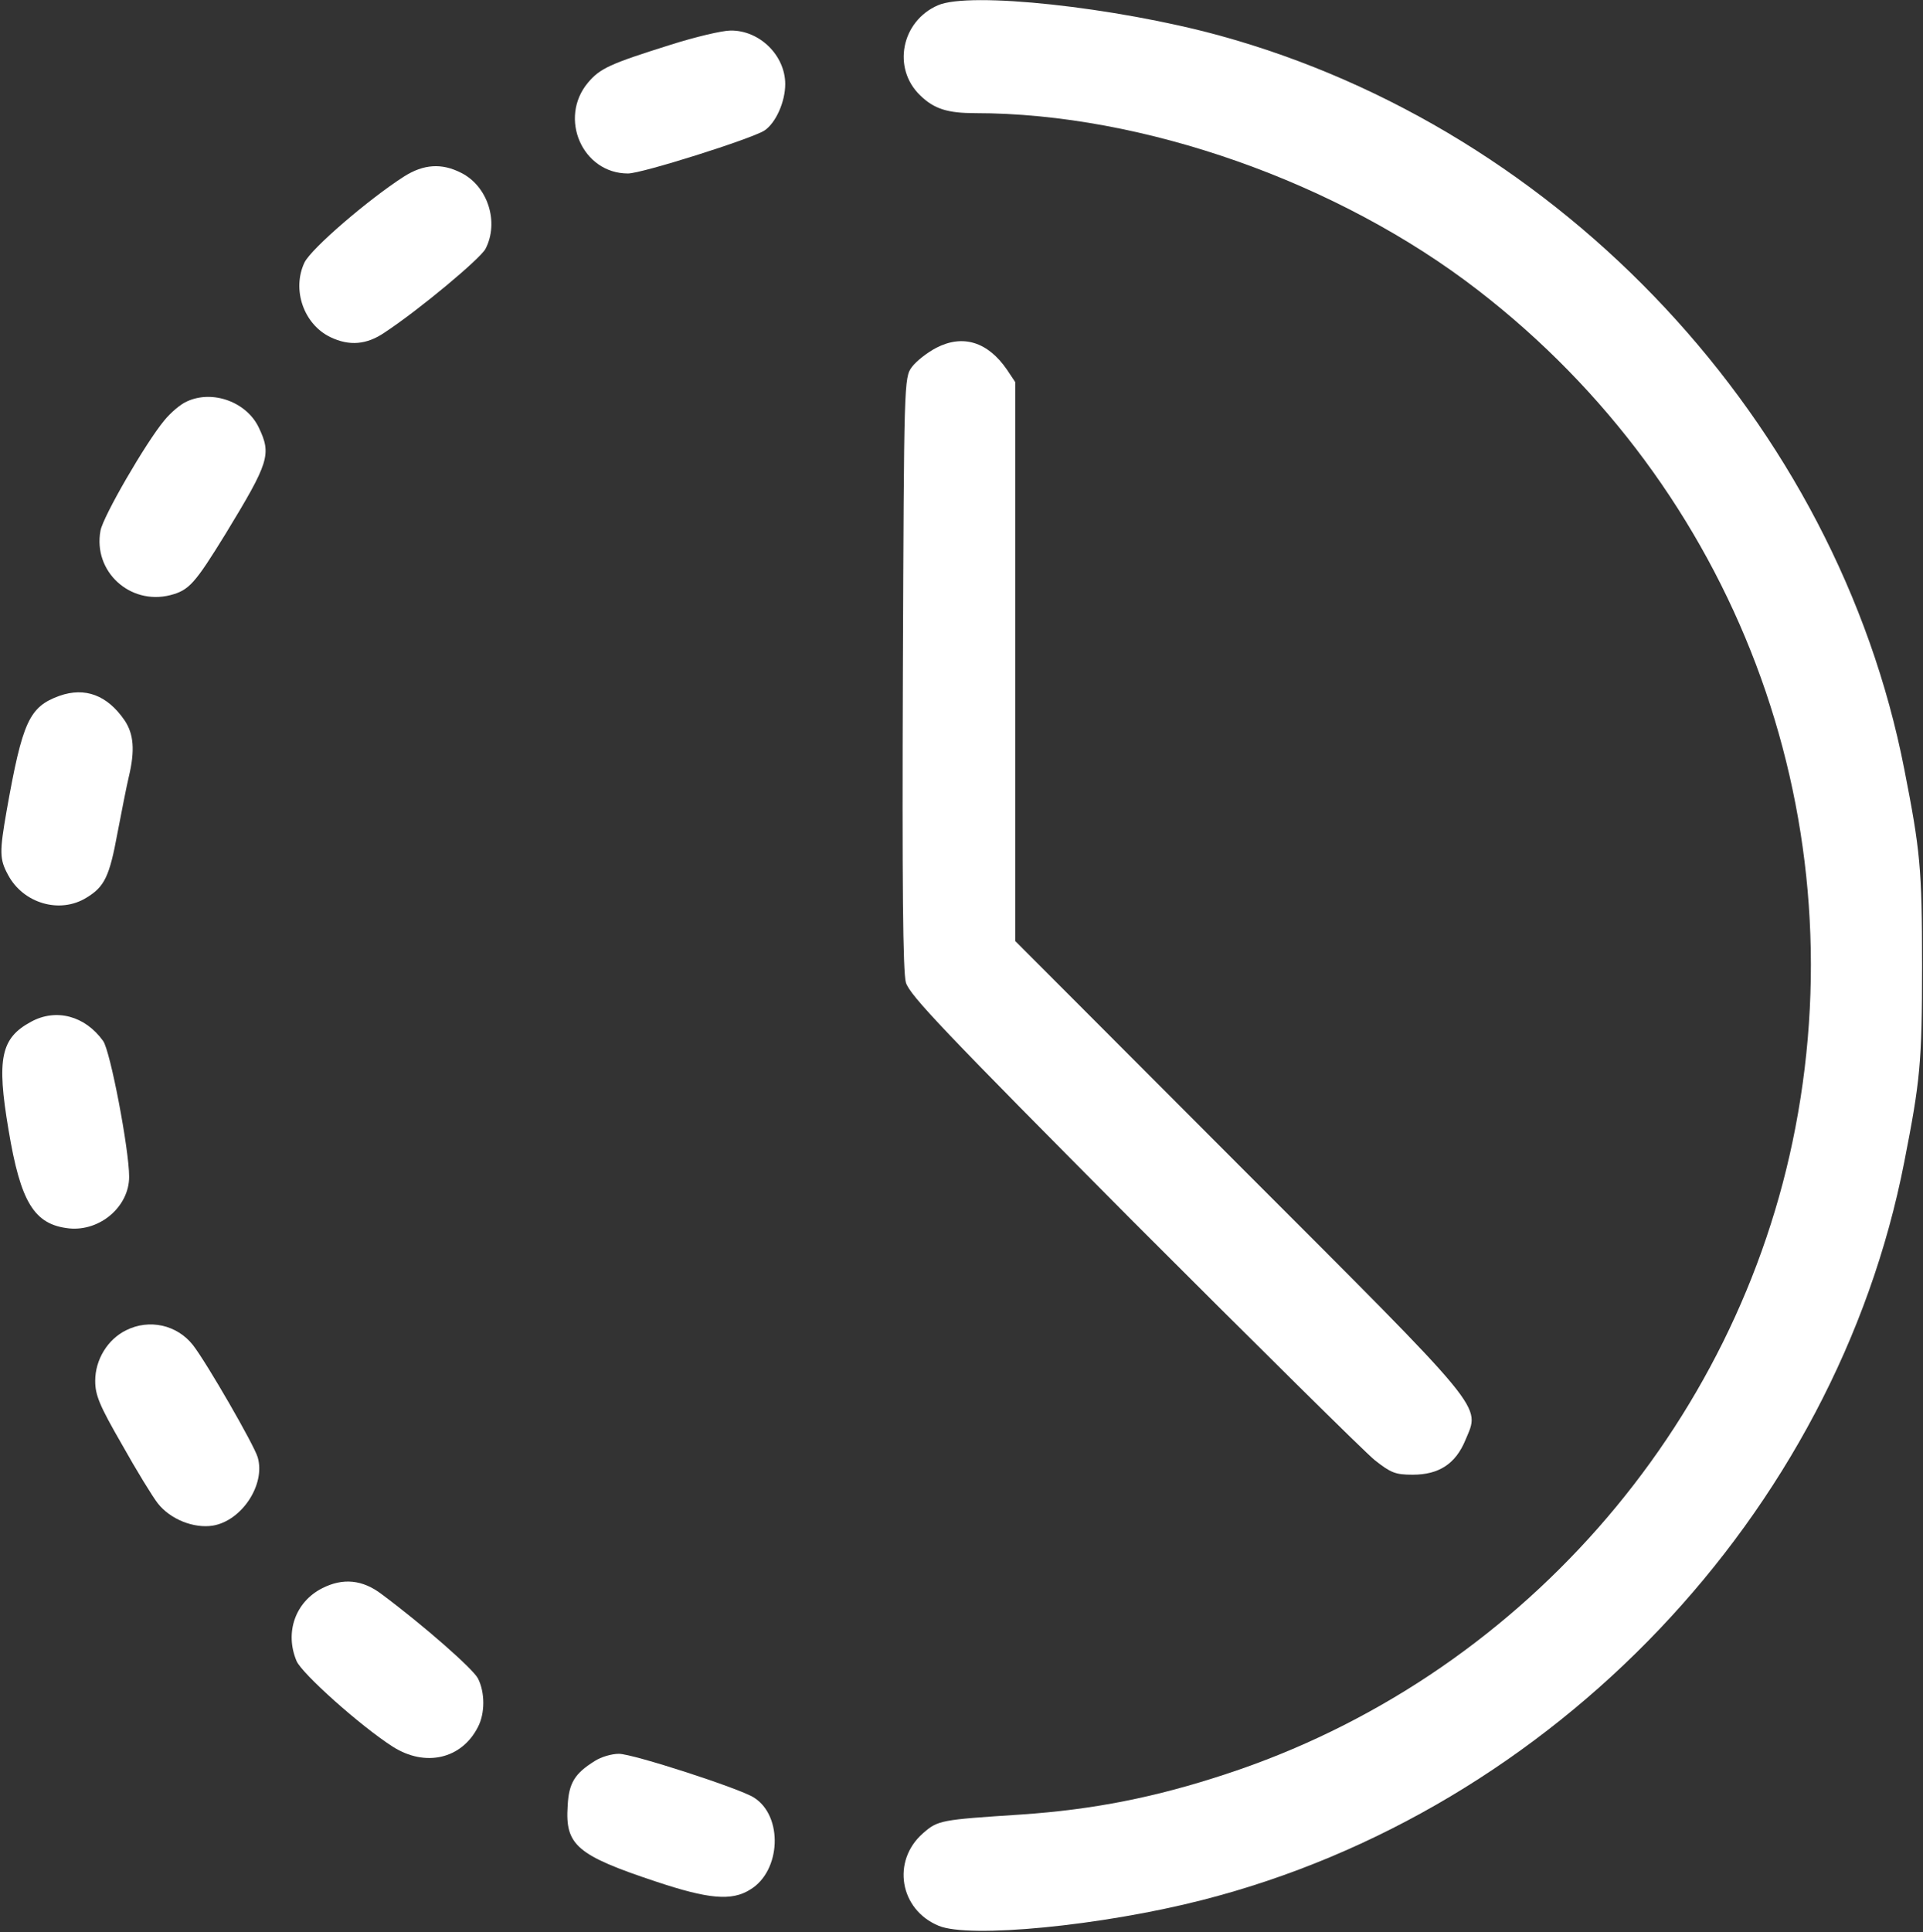 <svg width="680" height="683" viewBox="0 0 680 683" fill="none" xmlns="http://www.w3.org/2000/svg">
<rect x="0" y="0" width="680" height="683" fill="#333333" stroke="none"/>
<path d="M331.667 1.867C318.733 7.467 315.4 24.133 325.4 33.733C330.333 38.533 335.133 40 344.867 40C404.067 40 473.267 64.4 522.733 102.667C613.4 172.667 656.467 286.4 634.867 398.667C614.467 504.933 536.467 593.467 433.4 627.2C408.733 635.333 386.733 639.733 361 641.467C332.467 643.333 331.667 643.467 326.333 648.133C315.267 657.867 318.067 675.067 331.933 680.8C342.733 685.333 389.533 680.8 425 671.733C549.4 640 649.133 535.2 673.4 410.667C679 382.133 679.667 375.733 679.667 341.333C679.667 306.933 679 300.533 673.4 272C649.533 149.733 552.6 45.867 431.133 12.533C394.467 2.533 342.867 -3.067 331.667 1.867Z" fill="white"/>
<path d="M237 15.867C215.8 22.533 212.2 24.133 207.933 29.2C197.4 41.733 205.933 61.333 222.067 61.333C227 61.333 265.8 49.067 270.333 46.133C274.333 43.467 277.667 36 277.667 29.733C277.667 19.6 268.6 10.667 258.333 10.8C255.4 10.8 245.8 13.067 237 15.867Z" fill="white"/>
<path d="M142.867 62.4C130.2 70.533 110.067 87.867 107.667 92.8C103.133 102.4 107.4 114.667 116.867 119.2C123.533 122.4 129.667 121.867 135.933 117.6C148.467 109.333 169.8 91.467 171.667 88C176.6 78.533 172.467 65.733 163 61.067C156.2 57.6 149.8 58 142.867 62.4Z" fill="white"/>
<path d="M331.133 122.933C327.8 124.667 323.933 127.733 322.467 129.733C319.667 133.467 319.667 134.933 319.267 237.733C319 312.933 319.267 343.467 320.333 347.333C321.667 351.867 334.2 364.933 400.733 431.867C444.2 475.333 482.6 513.333 486.067 516.133C491.8 520.667 493.4 521.333 499.533 521.333C508.867 521.333 514.733 517.467 518.2 509.067C523.4 496.533 526.733 500.533 438.2 412L359 332.667V233.867V135.067L356.067 130.667C349.267 120.8 340.467 118.133 331.133 122.933Z" fill="white"/>
<path d="M66.2 141.867C63.933 142.8 60.333 145.867 58.067 148.667C51.533 156.533 36.467 182.533 35.533 187.6C32.867 202 45.933 214 60.2 210.4C66.867 208.667 68.867 206.4 79.8 188.667C95.133 163.467 96.067 160.667 91.533 151.2C87.267 142.133 75.267 137.733 66.2 141.867Z" fill="white"/>
<path d="M21 246C10.333 249.867 7.933 255.067 2.333 286.667C-0.2 301.2 -0.2 303.733 2.867 309.333C8.2 319.333 21.133 323.2 30.6 317.333C37 313.467 38.733 309.733 41.533 294.533C43 286.933 44.733 278 45.533 274.667C47.8 265.2 47.267 259.467 44.067 254.667C37.933 245.733 30.067 242.8 21 246Z" fill="white"/>
<path d="M11 361.2C0.333 366.933 -1.267 374.133 3 399.333C7.267 425.067 12.067 432.933 24.467 434.267C35.4 435.333 45.667 426.533 45.667 416C45.667 406.4 39 371.467 36.467 368C30.067 359.067 19.8 356.4 11 361.2Z" fill="white"/>
<path d="M44.6 470.267C38.067 473.467 33.667 480.667 33.667 488.133C33.667 493.2 35.133 496.8 43.133 510.667C48.2 519.733 53.933 529.067 55.8 531.467C60.2 537.067 68.467 540.4 75.267 539.333C85.533 537.6 93.933 524.8 91.133 515.2C89.933 510.933 73 481.6 68.2 475.467C62.6 468.4 52.867 466.133 44.6 470.267Z" fill="white"/>
<path d="M113.933 561.467C104.467 566.267 100.6 577.067 104.867 587.2C106.733 591.6 127.4 610.133 138.867 617.467C150.333 624.8 163.267 621.867 169 610.533C171.533 605.733 171.533 598.267 169 593.333C167.267 590 150.2 574.933 135 563.6C128.2 558.4 121.267 557.733 113.933 561.467Z" fill="white"/>
<path d="M210.333 622.533C203.267 626.933 201.133 630.267 200.733 638.4C199.8 652.267 203.933 655.867 232.067 665.2C250.467 671.333 258.733 672.133 265.267 668C276.2 661.467 277 642 266.6 635.467C261.667 632.267 223.8 620 218.867 620C216.333 620 212.6 621.067 210.333 622.533Z" fill="white"/>
</svg>
